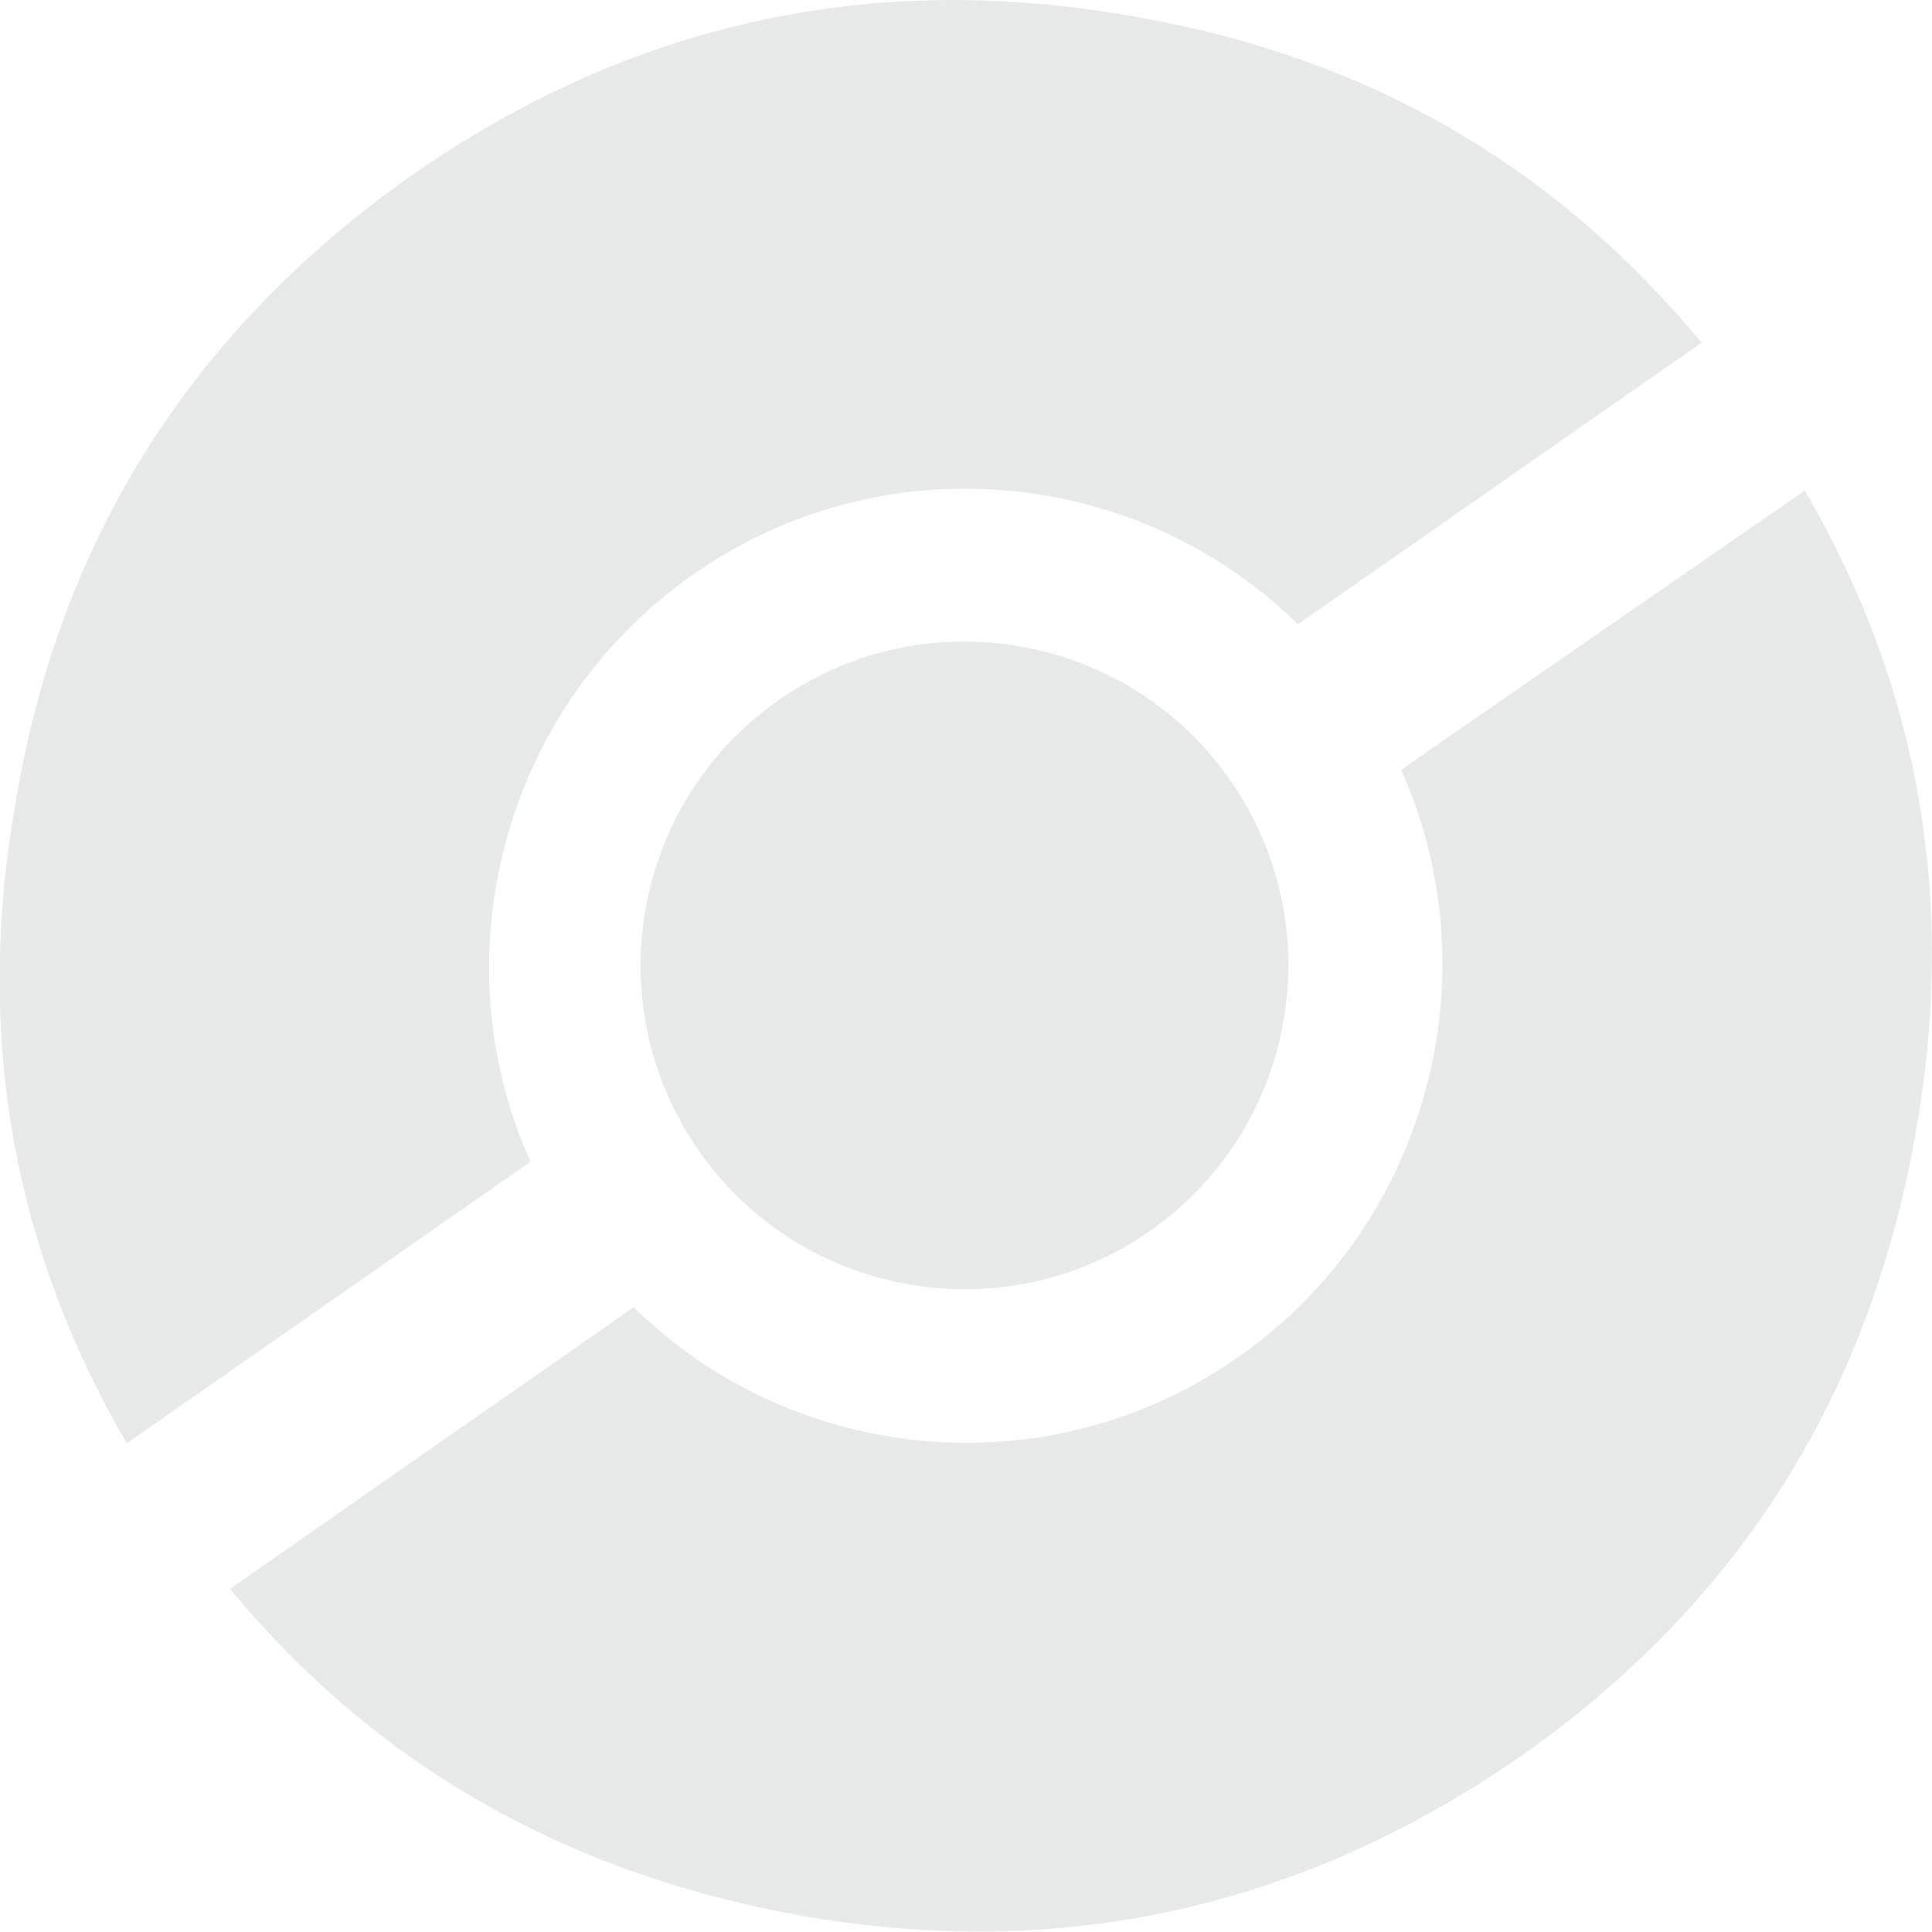 <?xml version="1.0" encoding="UTF-8" standalone="no"?><!DOCTYPE svg PUBLIC "-//W3C//DTD SVG 1.1//EN" "http://www.w3.org/Graphics/SVG/1.1/DTD/svg11.dtd"><svg width="100%" height="100%" viewBox="0 0 343 343" version="1.1" xmlns="http://www.w3.org/2000/svg" xmlns:xlink="http://www.w3.org/1999/xlink" xml:space="preserve" xmlns:serif="http://www.serif.com/" style="fill-rule:evenodd;clip-rule:evenodd;stroke-linejoin:round;stroke-miterlimit:2;"><g opacity="0.5"><g><path d="M201.25,2.917c-46.667,-8.334 -89.583,1.25 -128.333,28.333c-38.334,27.083 -62.084,63.75 -70,110.417c-7.5,41.25 -0.834,79.583 19.583,114.583l71.667,-50c-16.25,-36.25 -5,-80.417 28.75,-104.167c33.75,-23.75 79.166,-19.166 107.5,8.75l71.666,-50c-26.25,-31.666 -59.583,-50.833 -100.833,-57.916Zm47.5,133.75c16.25,36.25 5,80.416 -28.75,104.166c-33.75,23.75 -79.167,19.167 -107.5,-8.75l-71.667,50c25.834,31.25 59.584,50.417 100.834,57.917c46.666,8.333 89.166,-1.25 127.916,-27.917c38.75,-27.083 62.084,-63.75 70.417,-110.416c7.5,-41.25 0.833,-79.584 -19.583,-114.584l-71.667,49.584Z" style="fill:#d1d3d4;fill-rule:nonzero;"/></g><g><path d="M138.248,124.29c25.997,-18.203 61.882,-11.875 80.086,14.122c18.203,25.997 11.875,61.883 -14.123,80.086c-25.997,18.203 -61.882,11.875 -80.086,-14.122c-18.203,-25.997 -11.875,-61.883 14.122,-80.086Z" style="fill:#d1d3d4;"/></g></g></svg>